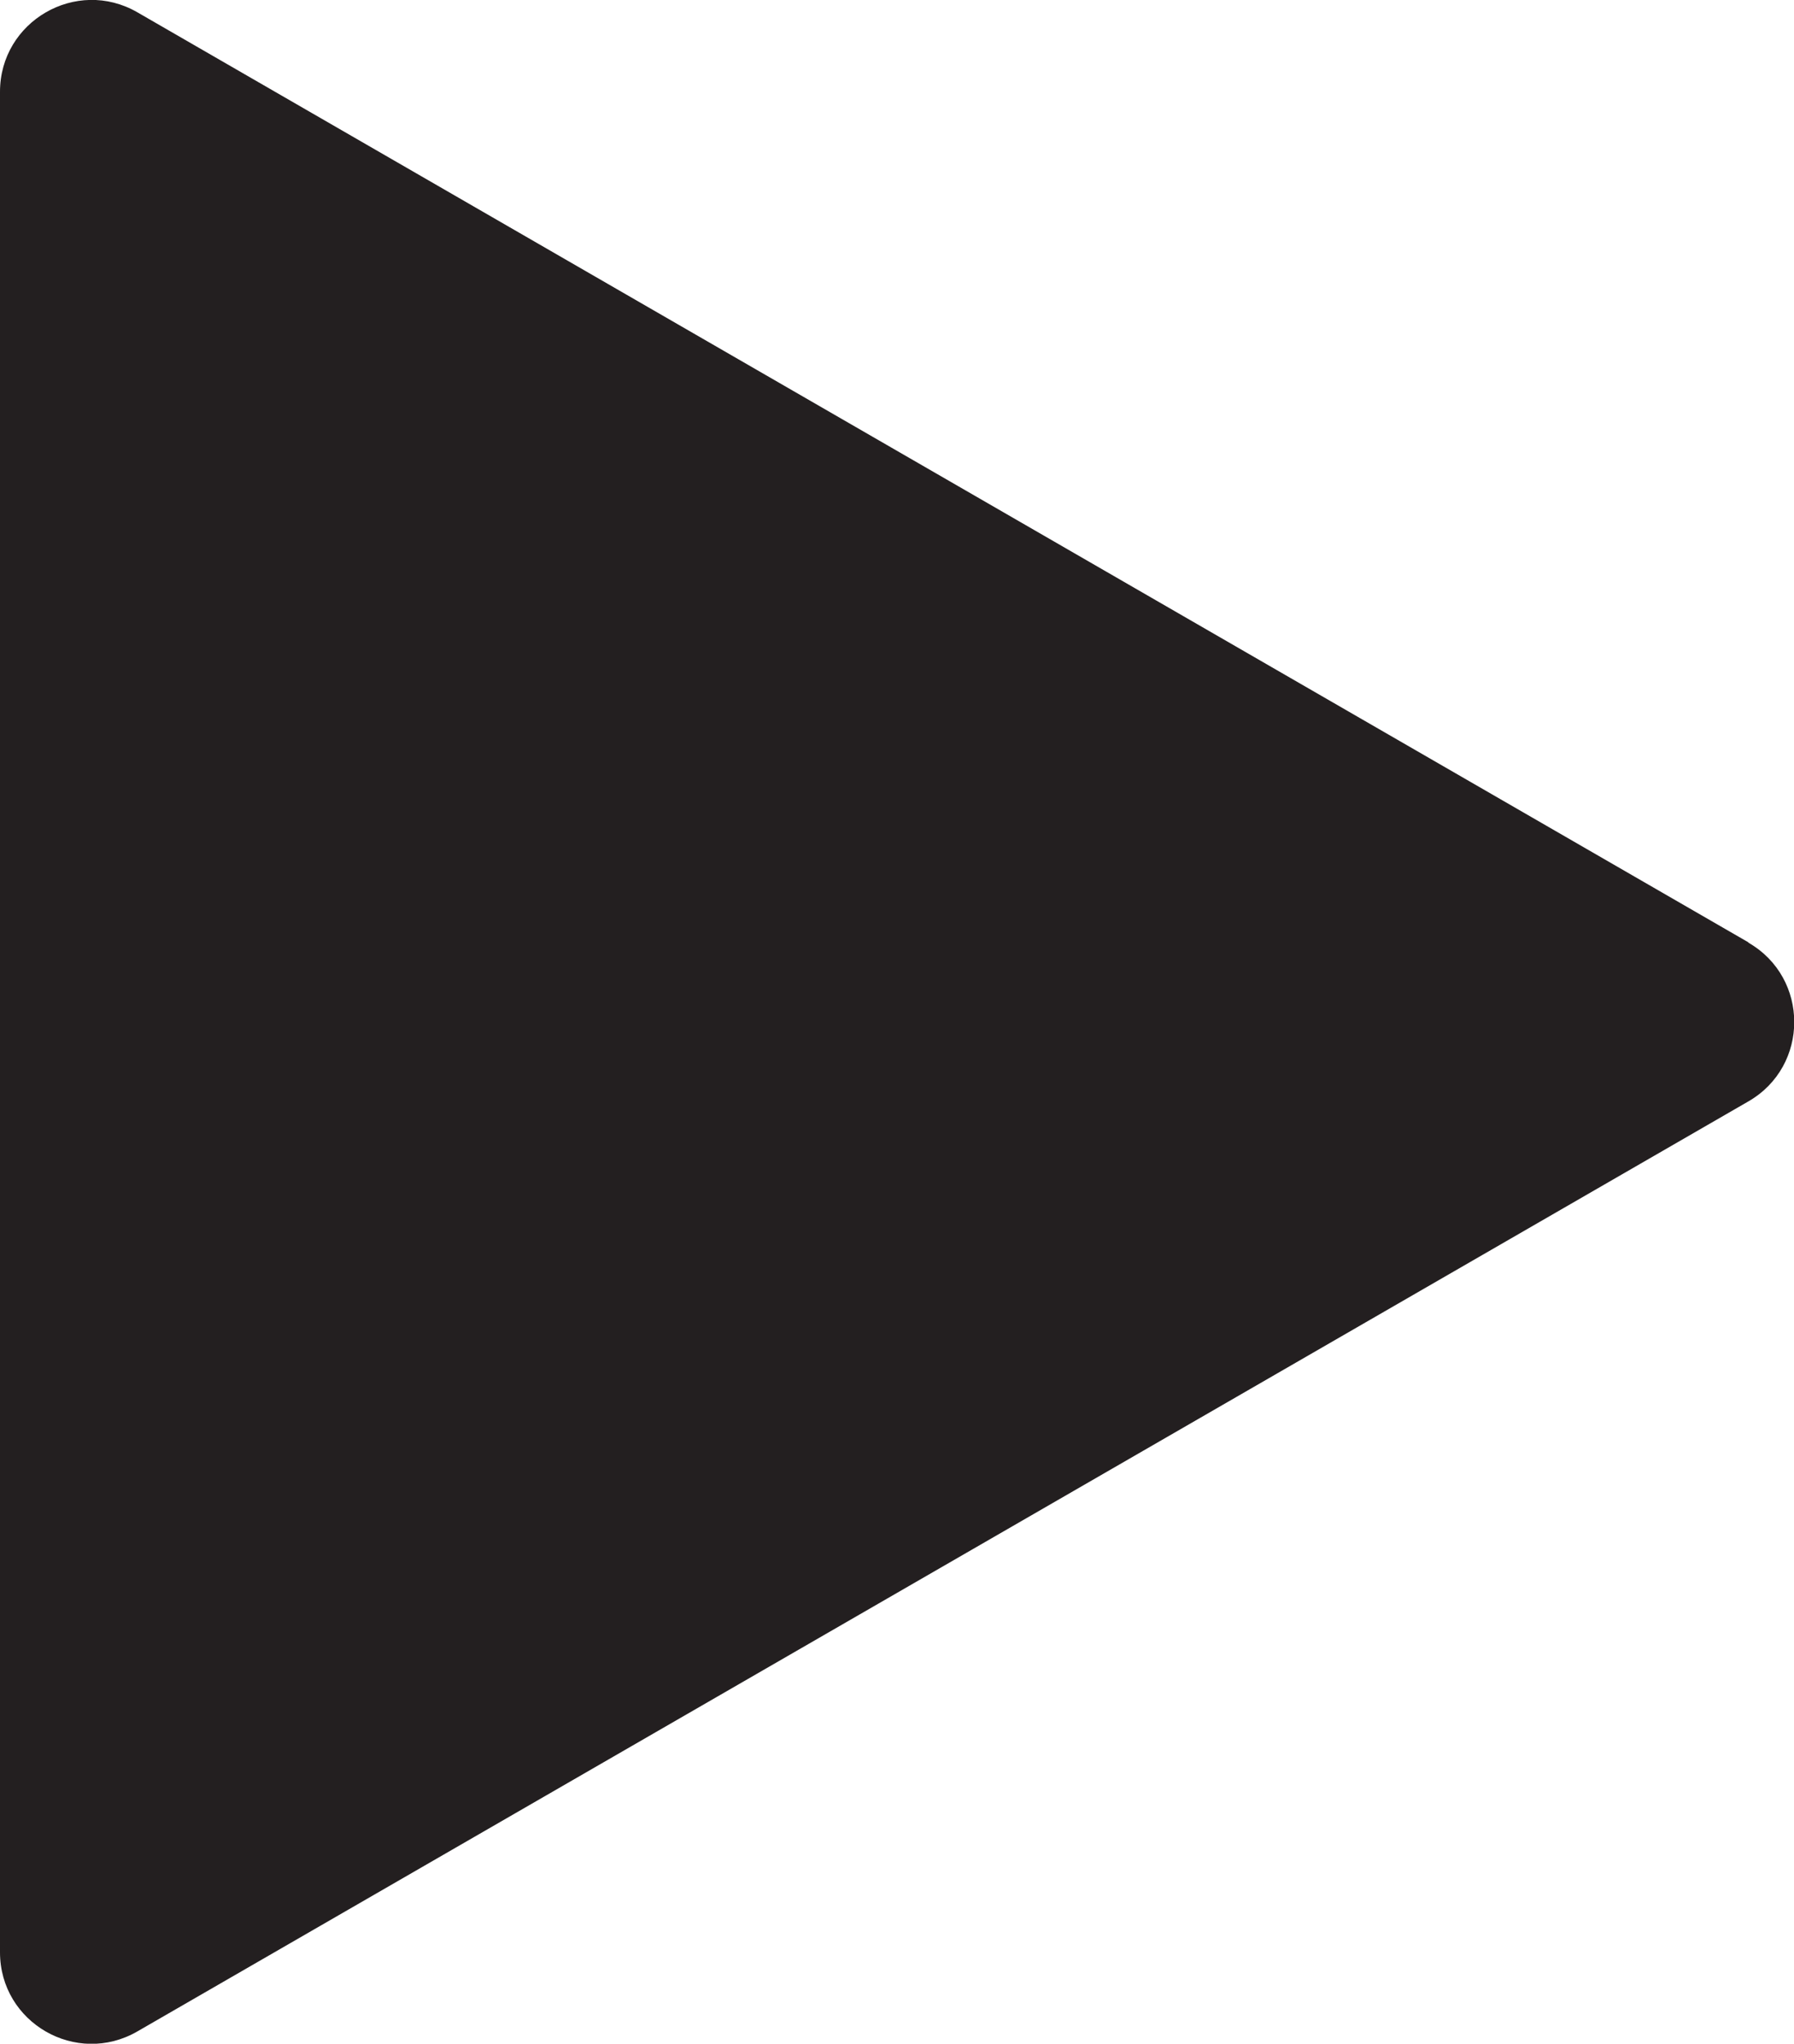 <?xml version="1.0" encoding="UTF-8"?>
<svg id="Layer_1" data-name="Layer 1" xmlns="http://www.w3.org/2000/svg" viewBox="0 0 55.52 63.24">
  <path d="M54.11,29.17c1.89,1.09,1.89,3.82,0,4.91l-24.93,14.39-24.93,14.39C2.36,63.95,0,62.59,0,60.41V2.84C0,.66,2.36-.71,4.25.38l24.93,14.39,24.93,14.39Z" style="fill: #231f20; stroke-width: 0px;"/>
</svg>